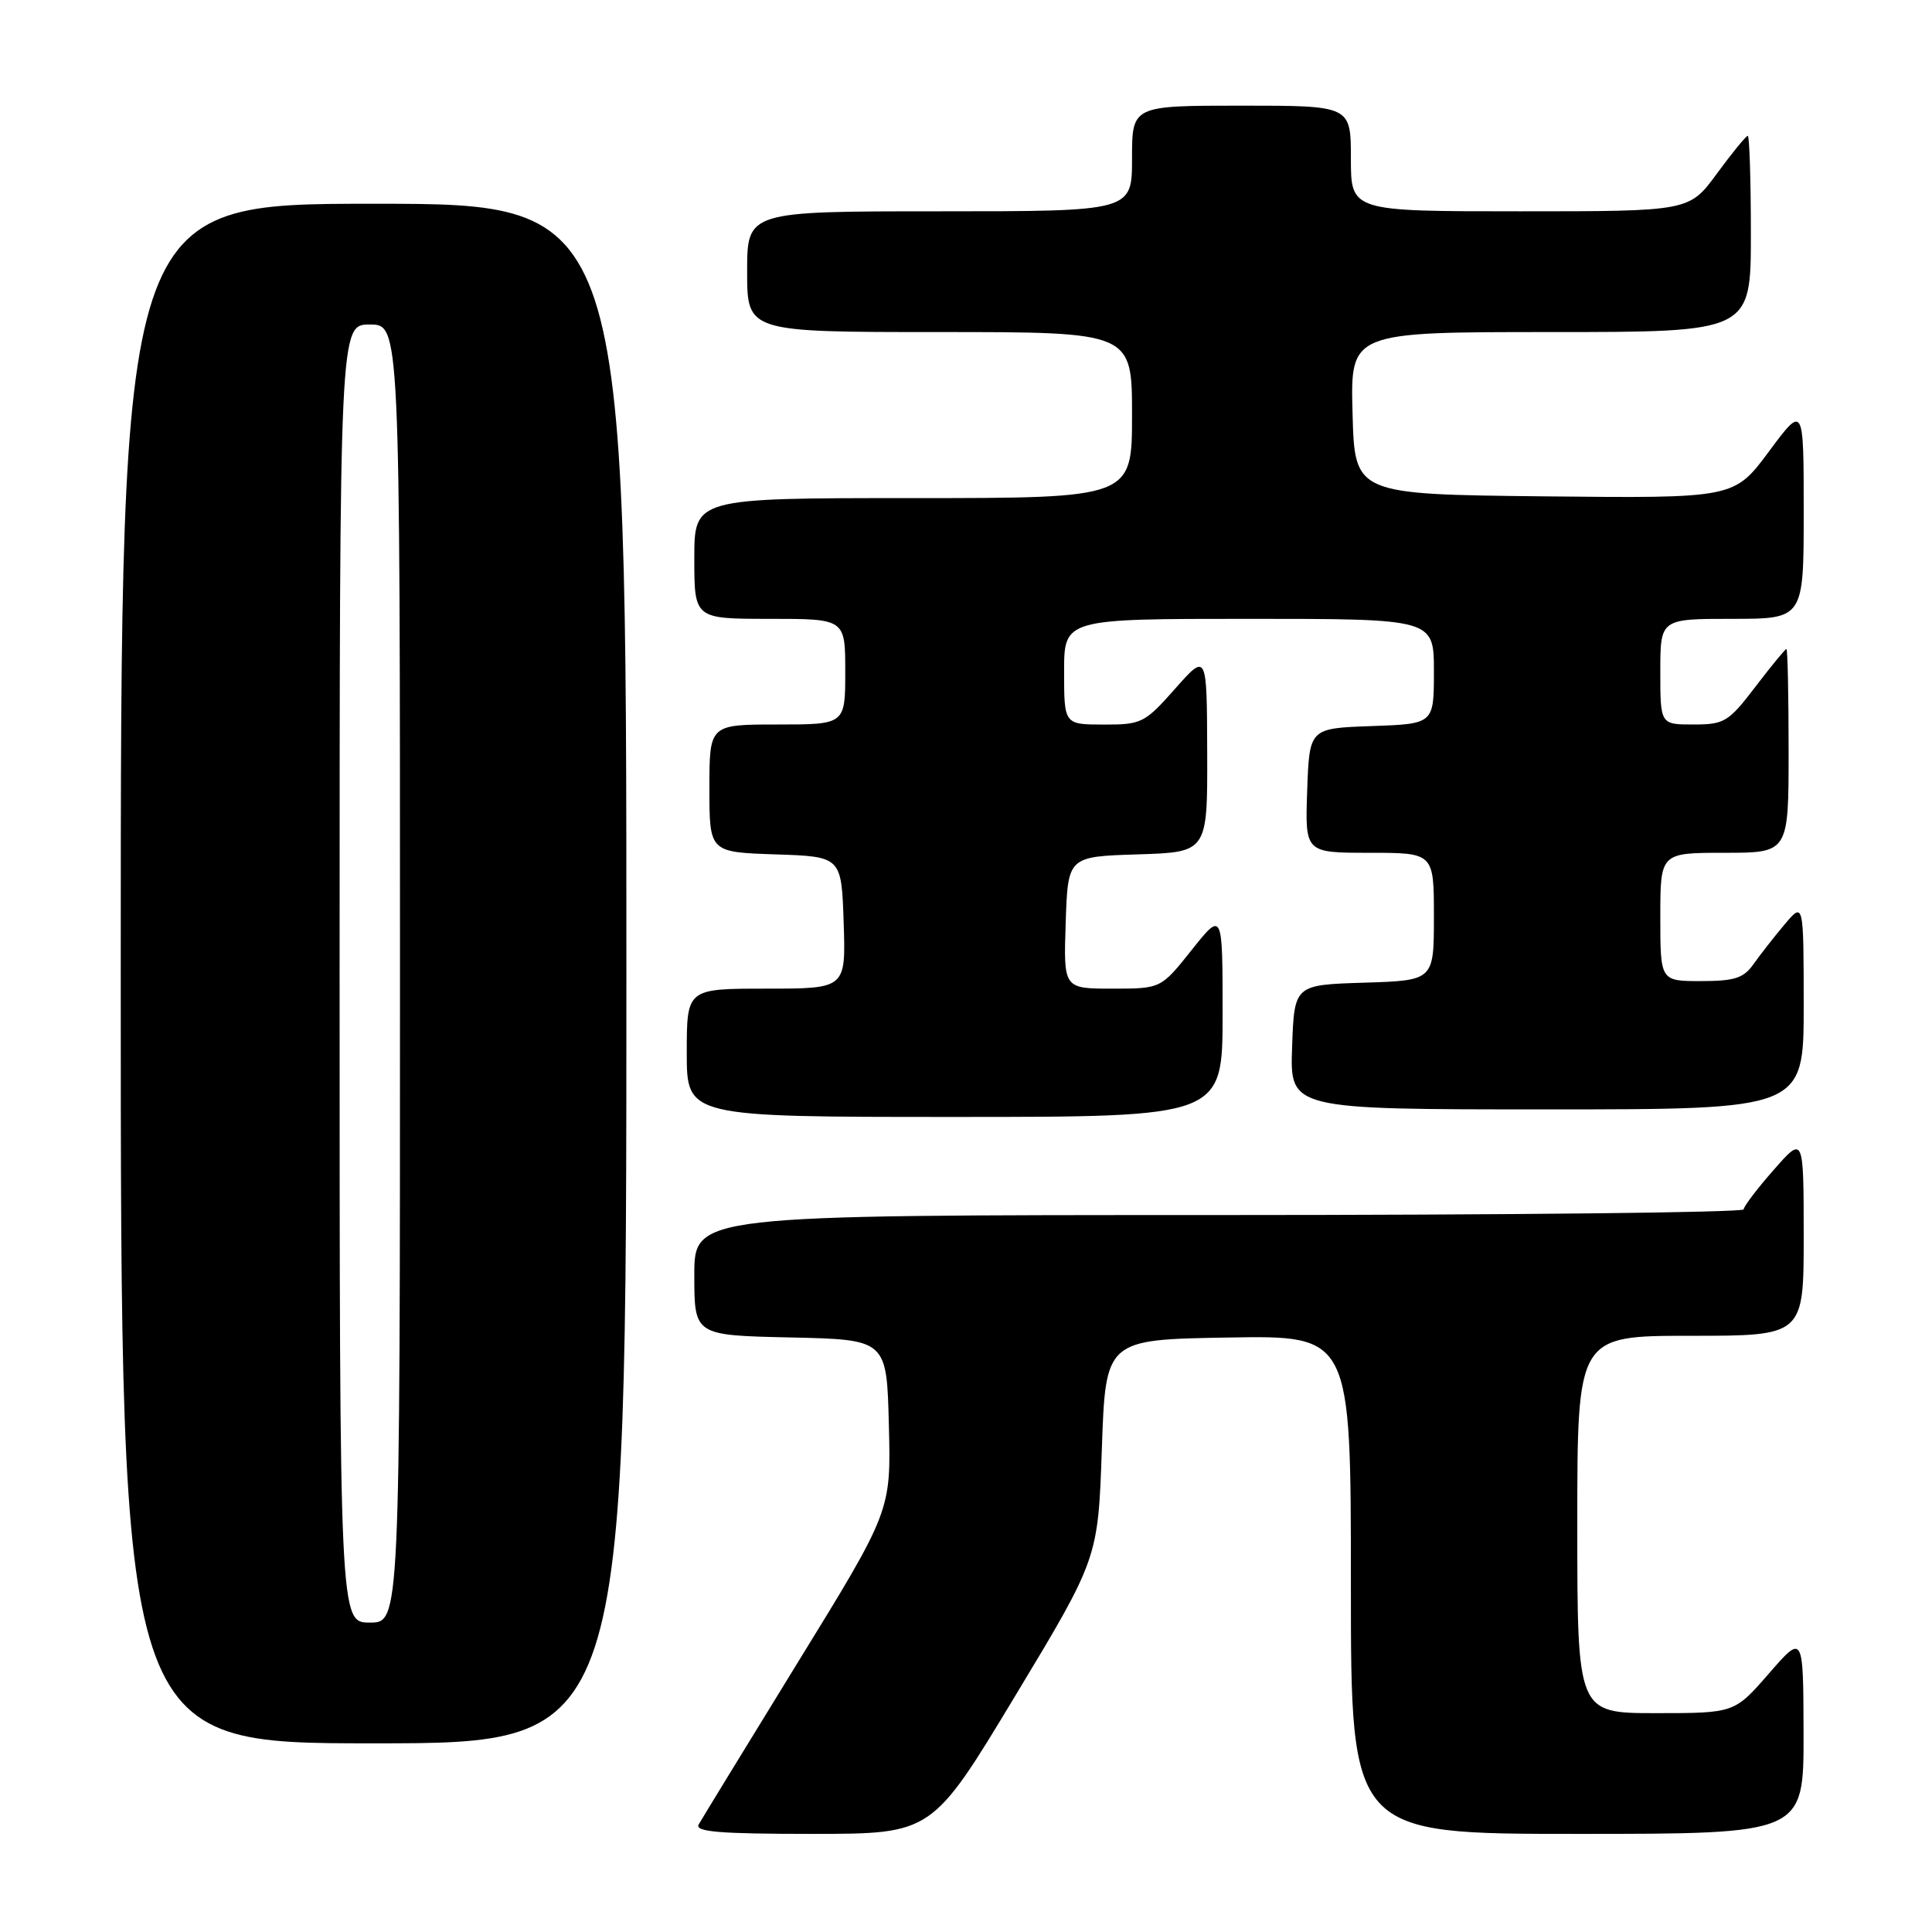 <?xml version="1.0" encoding="UTF-8" standalone="no"?>
<!DOCTYPE svg PUBLIC "-//W3C//DTD SVG 1.1//EN" "http://www.w3.org/Graphics/SVG/1.1/DTD/svg11.dtd" >
<svg xmlns="http://www.w3.org/2000/svg" xmlns:xlink="http://www.w3.org/1999/xlink" version="1.1" viewBox="0 0 256 256">
 <g >
 <path fill="currentColor"
d=" M 134.50 224.75 C 145.50 206.51 145.50 206.51 146.00 192.00 C 146.50 177.50 146.50 177.50 162.75 177.23 C 179.00 176.95 179.00 176.95 179.00 209.98 C 179.00 243.00 179.00 243.00 209.00 243.00 C 239.00 243.00 239.00 243.00 238.98 229.75 C 238.95 216.50 238.95 216.50 234.39 221.75 C 229.82 227.00 229.82 227.00 219.41 227.00 C 209.00 227.00 209.00 227.00 209.00 202.00 C 209.00 177.00 209.00 177.00 224.00 177.00 C 239.00 177.00 239.00 177.00 239.00 163.75 C 238.99 150.50 238.99 150.50 235.04 155.00 C 232.86 157.47 231.07 159.84 231.04 160.25 C 231.02 160.66 199.73 161.00 161.50 161.00 C 92.00 161.00 92.00 161.00 92.00 168.97 C 92.00 176.94 92.00 176.94 104.75 177.22 C 117.50 177.50 117.50 177.50 117.78 188.85 C 118.07 200.21 118.07 200.21 105.67 220.35 C 98.86 231.43 92.97 241.06 92.58 241.75 C 92.03 242.73 95.34 243.00 107.69 243.00 C 123.50 242.99 123.50 242.99 134.50 224.75 Z  M 83.00 129.00 C 83.00 27.00 83.00 27.00 49.50 27.00 C 16.00 27.00 16.00 27.00 16.00 129.00 C 16.00 231.00 16.00 231.00 49.50 231.00 C 83.00 231.00 83.00 231.00 83.00 129.00 Z  M 162.00 134.37 C 162.00 120.74 162.00 120.74 157.91 125.87 C 153.83 131.00 153.83 131.00 147.38 131.00 C 140.92 131.00 140.92 131.00 141.21 122.25 C 141.50 113.50 141.50 113.50 150.75 113.21 C 160.00 112.92 160.00 112.92 159.96 99.71 C 159.92 86.50 159.92 86.50 155.71 91.26 C 151.69 95.80 151.26 96.02 146.25 96.01 C 141.00 96.00 141.00 96.00 141.00 89.00 C 141.00 82.00 141.00 82.00 165.50 82.00 C 190.00 82.00 190.00 82.00 190.00 88.96 C 190.00 95.92 190.00 95.92 181.75 96.21 C 173.50 96.50 173.50 96.50 173.21 104.75 C 172.92 113.00 172.92 113.00 181.46 113.00 C 190.00 113.00 190.00 113.00 190.00 121.46 C 190.00 129.92 190.00 129.92 180.75 130.21 C 171.50 130.50 171.50 130.50 171.21 138.75 C 170.92 147.00 170.92 147.00 204.96 147.00 C 239.00 147.00 239.00 147.00 239.00 133.25 C 238.99 119.50 238.99 119.50 236.46 122.50 C 235.07 124.15 233.23 126.51 232.35 127.75 C 231.05 129.61 229.83 130.00 225.38 130.00 C 220.00 130.00 220.00 130.00 220.00 121.50 C 220.00 113.00 220.00 113.00 228.50 113.00 C 237.00 113.00 237.00 113.00 237.00 99.50 C 237.00 92.08 236.87 86.00 236.71 86.00 C 236.54 86.00 234.70 88.25 232.60 91.00 C 229.04 95.66 228.49 96.00 224.39 96.00 C 220.00 96.00 220.00 96.00 220.00 89.00 C 220.00 82.00 220.00 82.00 229.50 82.00 C 239.00 82.00 239.00 82.00 239.00 67.81 C 239.00 53.62 239.00 53.62 234.39 59.83 C 229.78 66.03 229.78 66.03 204.64 65.77 C 179.50 65.50 179.50 65.50 179.22 54.75 C 178.93 44.00 178.93 44.00 205.47 44.00 C 232.00 44.00 232.00 44.00 232.00 31.00 C 232.00 23.85 231.81 18.00 231.59 18.00 C 231.36 18.00 229.52 20.25 227.50 23.00 C 223.83 28.00 223.83 28.00 201.41 28.00 C 179.00 28.00 179.00 28.00 179.00 21.00 C 179.00 14.00 179.00 14.00 164.50 14.00 C 150.00 14.00 150.00 14.00 150.00 21.00 C 150.00 28.00 150.00 28.00 124.50 28.00 C 99.00 28.00 99.00 28.00 99.00 36.00 C 99.00 44.00 99.00 44.00 124.50 44.00 C 150.00 44.00 150.00 44.00 150.00 55.00 C 150.00 66.00 150.00 66.00 121.00 66.00 C 92.00 66.00 92.00 66.00 92.00 74.00 C 92.00 82.00 92.00 82.00 102.00 82.00 C 112.00 82.00 112.00 82.00 112.00 89.00 C 112.00 96.00 112.00 96.00 103.00 96.00 C 94.00 96.00 94.00 96.00 94.00 104.46 C 94.00 112.92 94.00 112.92 102.75 113.21 C 111.50 113.50 111.50 113.50 111.79 122.25 C 112.08 131.00 112.08 131.00 101.54 131.00 C 91.00 131.00 91.00 131.00 91.00 139.50 C 91.00 148.00 91.00 148.00 126.50 148.00 C 162.00 148.00 162.00 148.00 162.00 134.37 Z  M 45.00 129.00 C 45.00 43.00 45.00 43.00 49.00 43.00 C 53.00 43.00 53.00 43.00 53.00 129.00 C 53.00 215.00 53.00 215.00 49.00 215.00 C 45.00 215.00 45.00 215.00 45.00 129.00 Z "/>
</g>
</svg>